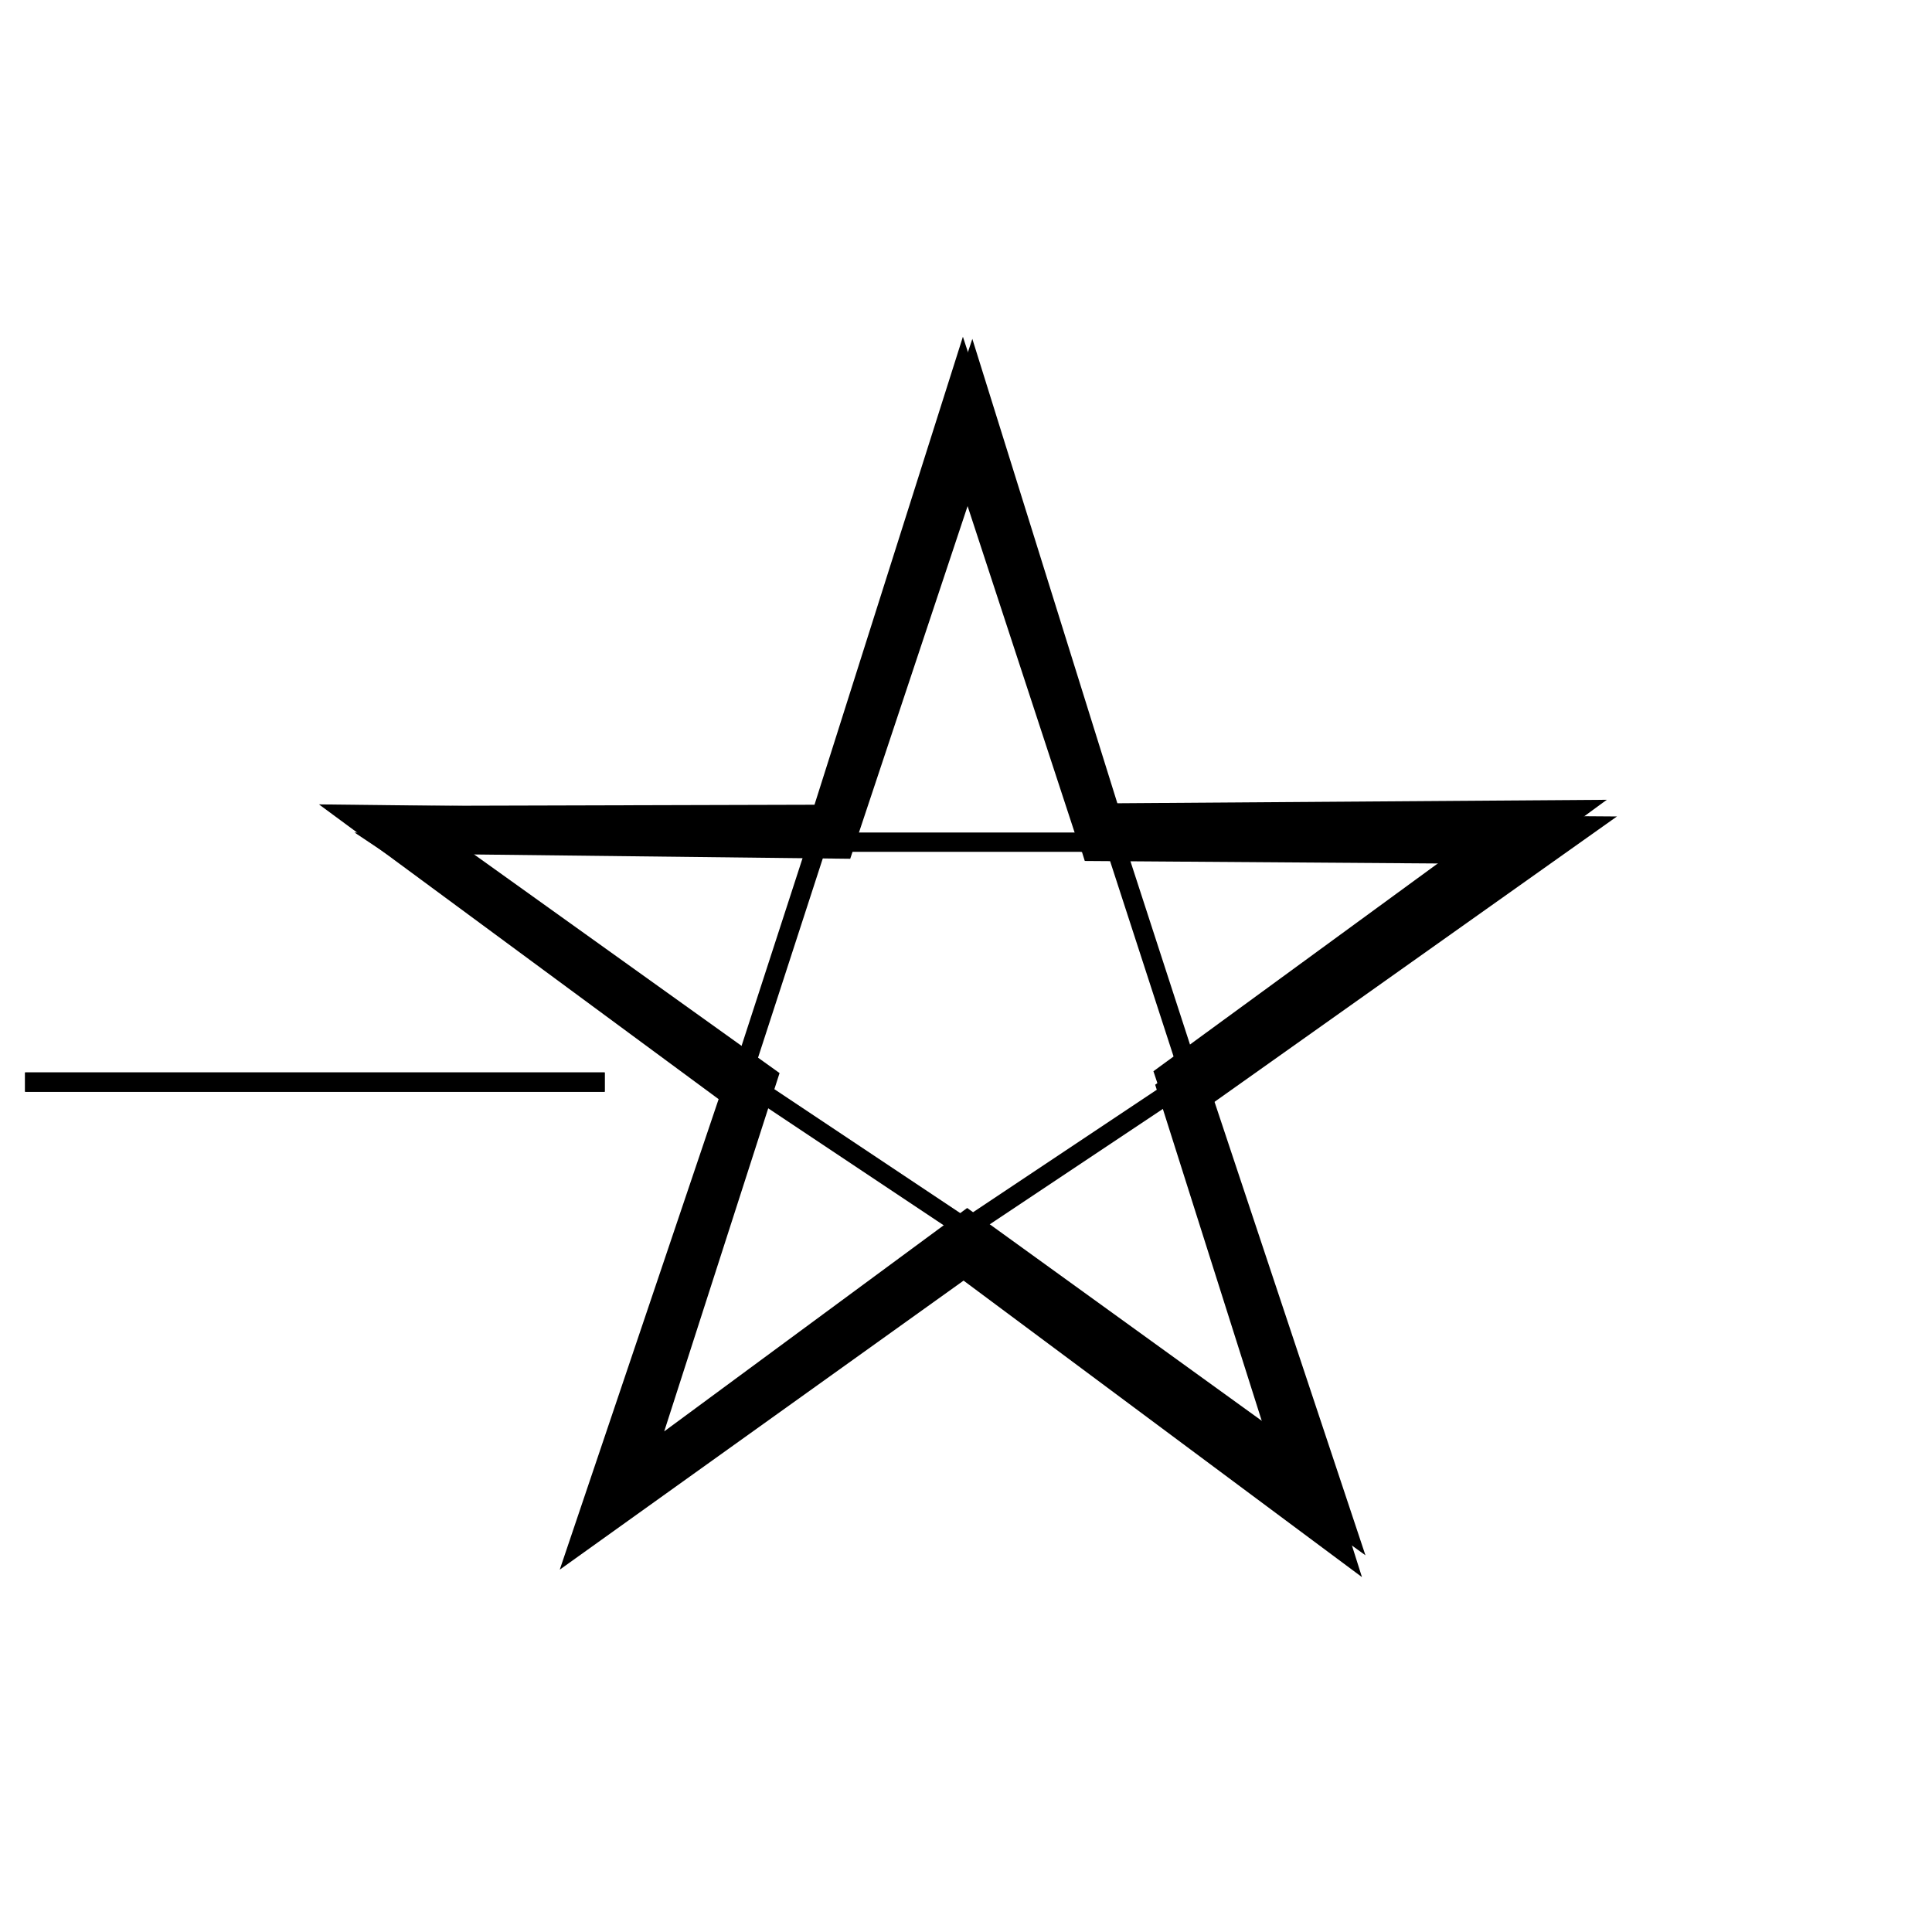 <?xml version="1.0" encoding="UTF-8" standalone="no"?>
<svg
   xmlns:dc="http://purl.org/dc/elements/1.1/"
   xmlns:cc="http://creativecommons.org/ns#"
   xmlns:rdf="http://www.w3.org/1999/02/22-rdf-syntax-ns#"
   xmlns:svg="http://www.w3.org/2000/svg"
   xmlns="http://www.w3.org/2000/svg"
   xmlns:sodipodi="http://sodipodi.sourceforge.net/DTD/sodipodi-0.dtd"
   xmlns:inkscape="http://www.inkscape.org/namespaces/inkscape"
   version="1.1"
   xml:space="preserve"
   width="100"
   height="100"
   viewBox="0 0 100 100"
   class="share"
   id="svg3035"
   inkscape:version="0.48.1 r9760"
   sodipodi:docname="addfavorite-inkscape.svg"><defs
   id="defs3051" /><sodipodi:namedview
   pagecolor="#ffffff"
   bordercolor="#666666"
   borderopacity="1"
   objecttolerance="10"
   gridtolerance="10"
   guidetolerance="10"
   inkscape:pageopacity="0"
   inkscape:pageshadow="2"
   inkscape:window-width="1366"
   inkscape:window-height="693"
   id="namedview3049"
   showgrid="false"
   inkscape:zoom="5.94"
   inkscape:cx="42.491883"
   inkscape:cy="50.52225"
   inkscape:window-x="0"
   inkscape:window-y="25"
   inkscape:window-maximized="1"
   inkscape:current-layer="svg3035" />

    <!--
    <circle cx="50" cy="50" r="38" class="svg-icon"  />
    -->

    <path
   d="m 50,20 l 18.54,57.06 l -18.54,-13.47  l -30,-20 l 60, 0"
   class="svg-icon"
   style="fill:none;stroke:#000000;fill-opacity:1;stroke-opacity:1"
   id="path3037" />
    <path
   d="m 50,20 l -18.54,57.06 l 18.54,-13.47  l 30,-20"
   class="svg-icon"
   style="fill:none;stroke:#000000;fill-opacity:1;stroke-opacity:1"
   id="path3039" />
    <path
   d="m 50,63.59 l 0,40"
   class="svg-icon"
   style="fill:none"
   id="path3041" />
 
    
    <path
   d="m 31.299,56.01 l -30,0"
   class="svg-icon"
   style="fill:none; stroke:2px black"
   id="path3043" />
    <path
   d="m 31.299,56.01 l -30,0"
   class="svg-icon"
   style="fill:none; stroke:2px black"
   id="path3045" />

    
 
    <!--
    <path d="m 50,20 l 7.665,23.59, l 40.875,0" class="svg-icon" style="fill:none"></path>
    -->
    
<path
   sodipodi:type="star"
   style="fill:none;stroke:#000000;stroke-width:2.5;stroke-linejoin:miter;stroke-miterlimit:4;stroke-opacity:1;stroke-dasharray:none;stroke-dashoffset:0"
   id="path3827"
   sodipodi:sides="5"
   sodipodi:cx="48.484848"
   sodipodi:cy="21.38047"
   sodipodi:r1="30.84164"
   sodipodi:r2="11.719823"
   sodipodi:arg1="1.3089969"
   sodipodi:arg2="1.9373155"
   inkscape:flatsided="false"
   inkscape:rounded="-3.469447e-18"
   inkscape:randomized="0"
   d="M 56.467,51.171 44.285,32.322 22.619,38.178 36.781,20.767 24.516,1.971 l 20.935,8.089 14.086,-17.473 -1.224,22.41 20.97,7.997 -21.691,5.761 z"
   inkscape:transform-center-x="0.045417858"
   inkscape:transform-center-y="-2.9018864"
   transform="matrix(0.932,-0.363,0.363,0.932,-2.938,50.024)" /><path
   sodipodi:type="star"
   style="fill:none;stroke:#000000;stroke-width:2.5;stroke-linejoin:miter;stroke-miterlimit:4;stroke-opacity:1;stroke-dasharray:none;stroke-dashoffset:0"
   id="path2996"
   sodipodi:sides="5"
   sodipodi:cx="50"
   sodipodi:cy="52.861953"
   sodipodi:r1="31.250163"
   sodipodi:r2="11.875062"
   sodipodi:arg1="-2.8181385"
   sodipodi:arg2="-2.18982"
   inkscape:flatsided="false"
   inkscape:rounded="-3.469447e-18"
   inkscape:randomized="0"
   d="m 20.37,42.929 22.739,0.261 7.181,-21.577 6.779,21.707 22.74,0.162 -18.55,13.155 6.873,21.677 -18.243,-13.577 -18.492,13.236 7.275,-21.546 z"
 /></svg>